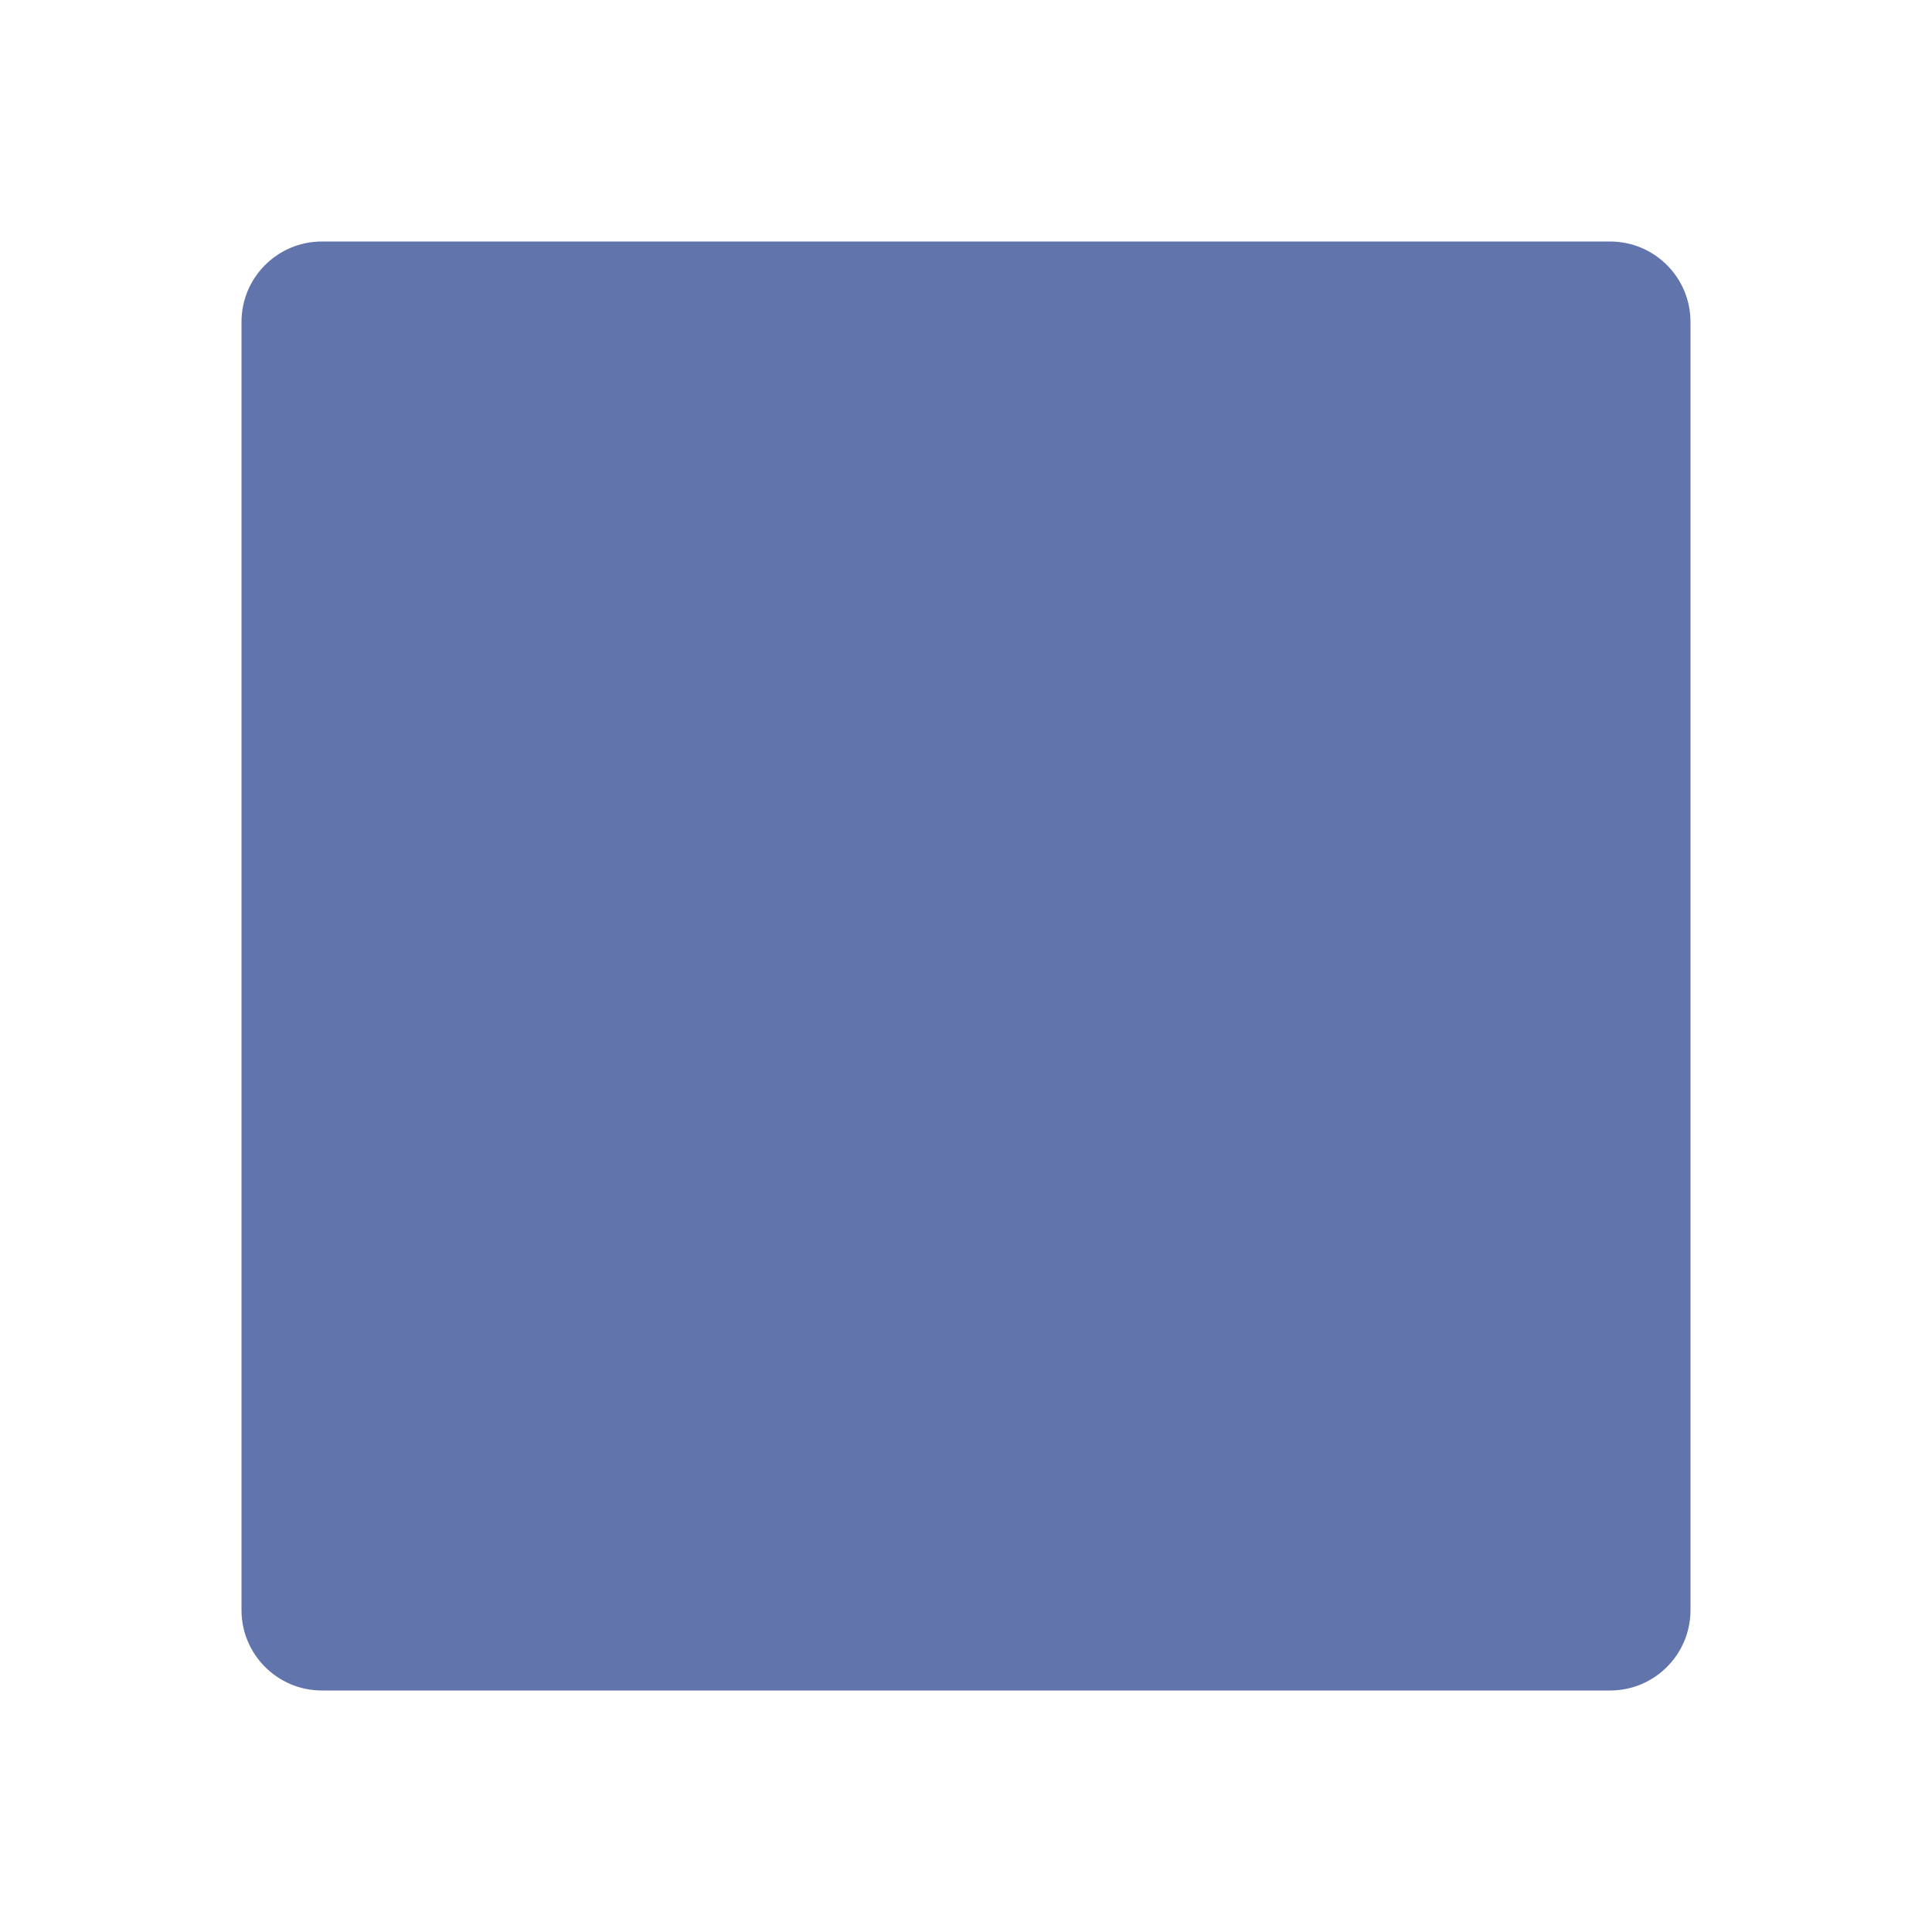 <svg xmlns="http://www.w3.org/2000/svg" width="10" height="10" viewBox="0 0 24 24" style="fill:rgba(30, 58, 138, 0.7);transform:rotate(45deg);-ms-filter:"><path d="M20,3H4C3.447,3,3,3.447,3,4v16c0,0.553,0.447,1,1,1h16c0.553,0,1-0.447,1-1V4C21,3.447,20.553,3,20,3z"></path></svg>